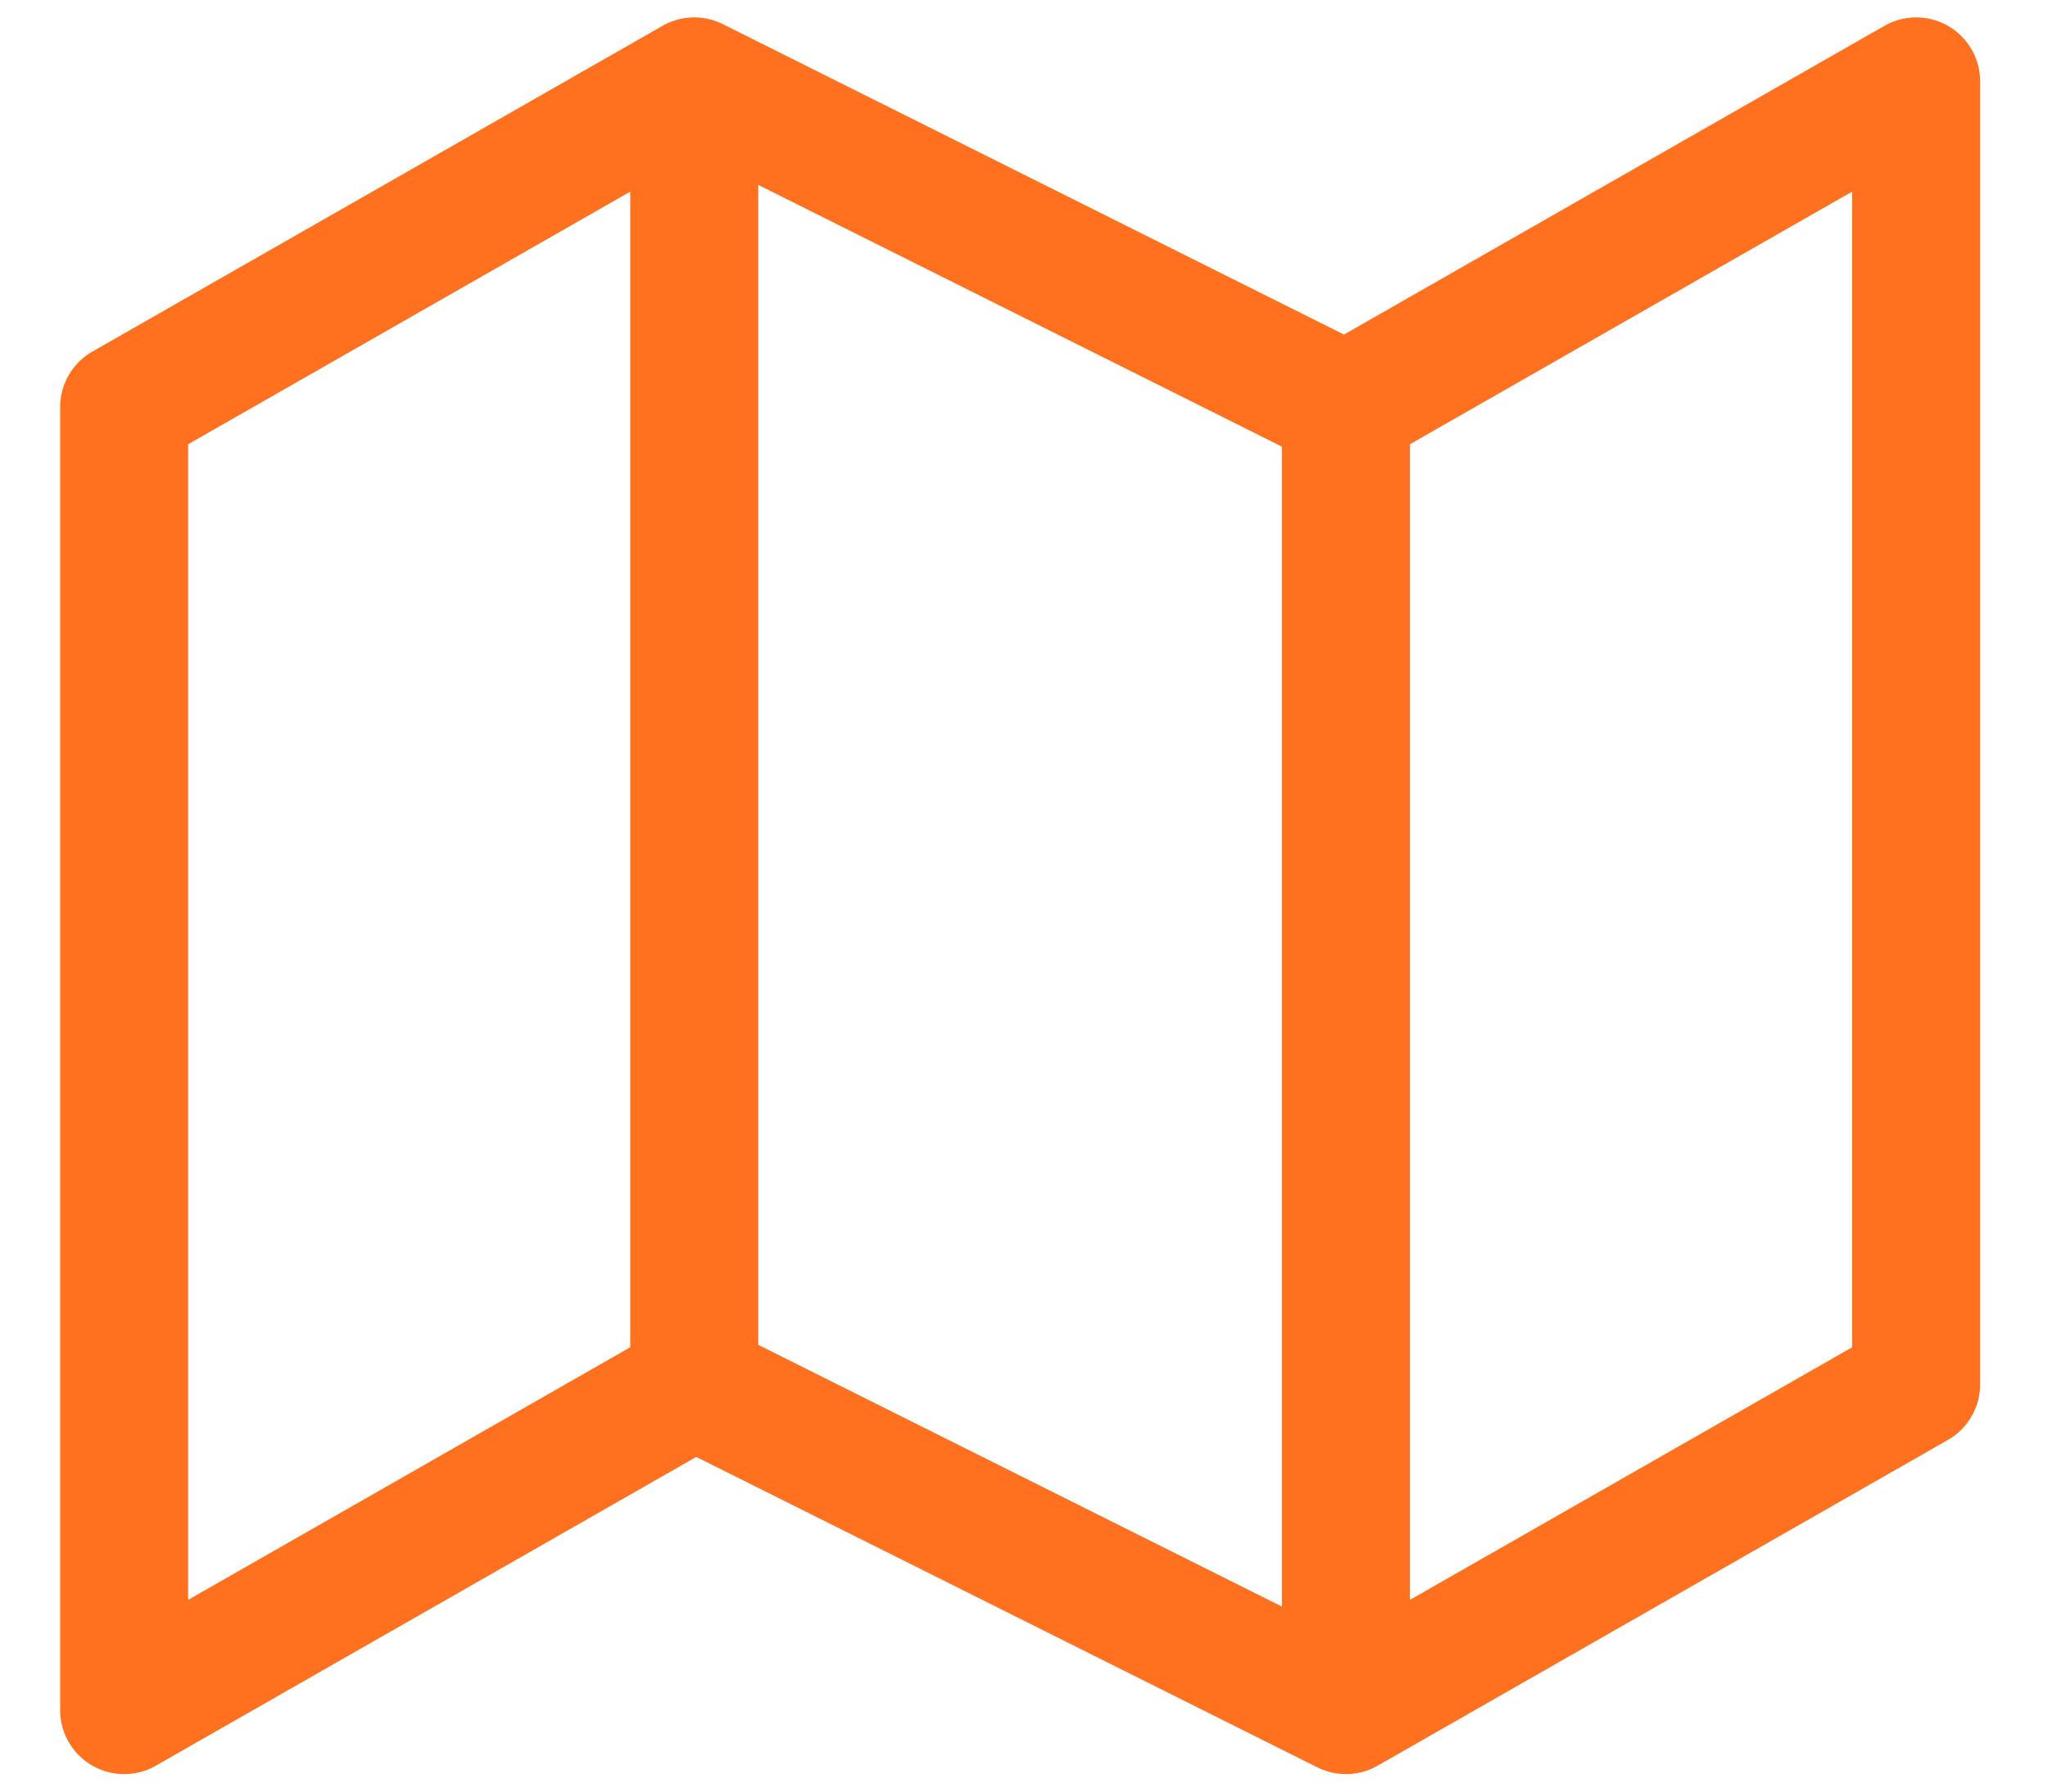 <svg viewBox="0 0 24 21" fill="none" xmlns="http://www.w3.org/2000/svg">
<path d="M15.773 4.772V20.045M1.455 4.772V20.045L8.136 16.227L15.773 20.045L22.455 16.227V0.954L15.773 4.772L8.136 0.954L1.455 4.772ZM8.136 0.954V16.227V0.954Z" stroke="#FF711F" stroke-width="1.5" stroke-linecap="round" stroke-linejoin="round"/>
</svg>
